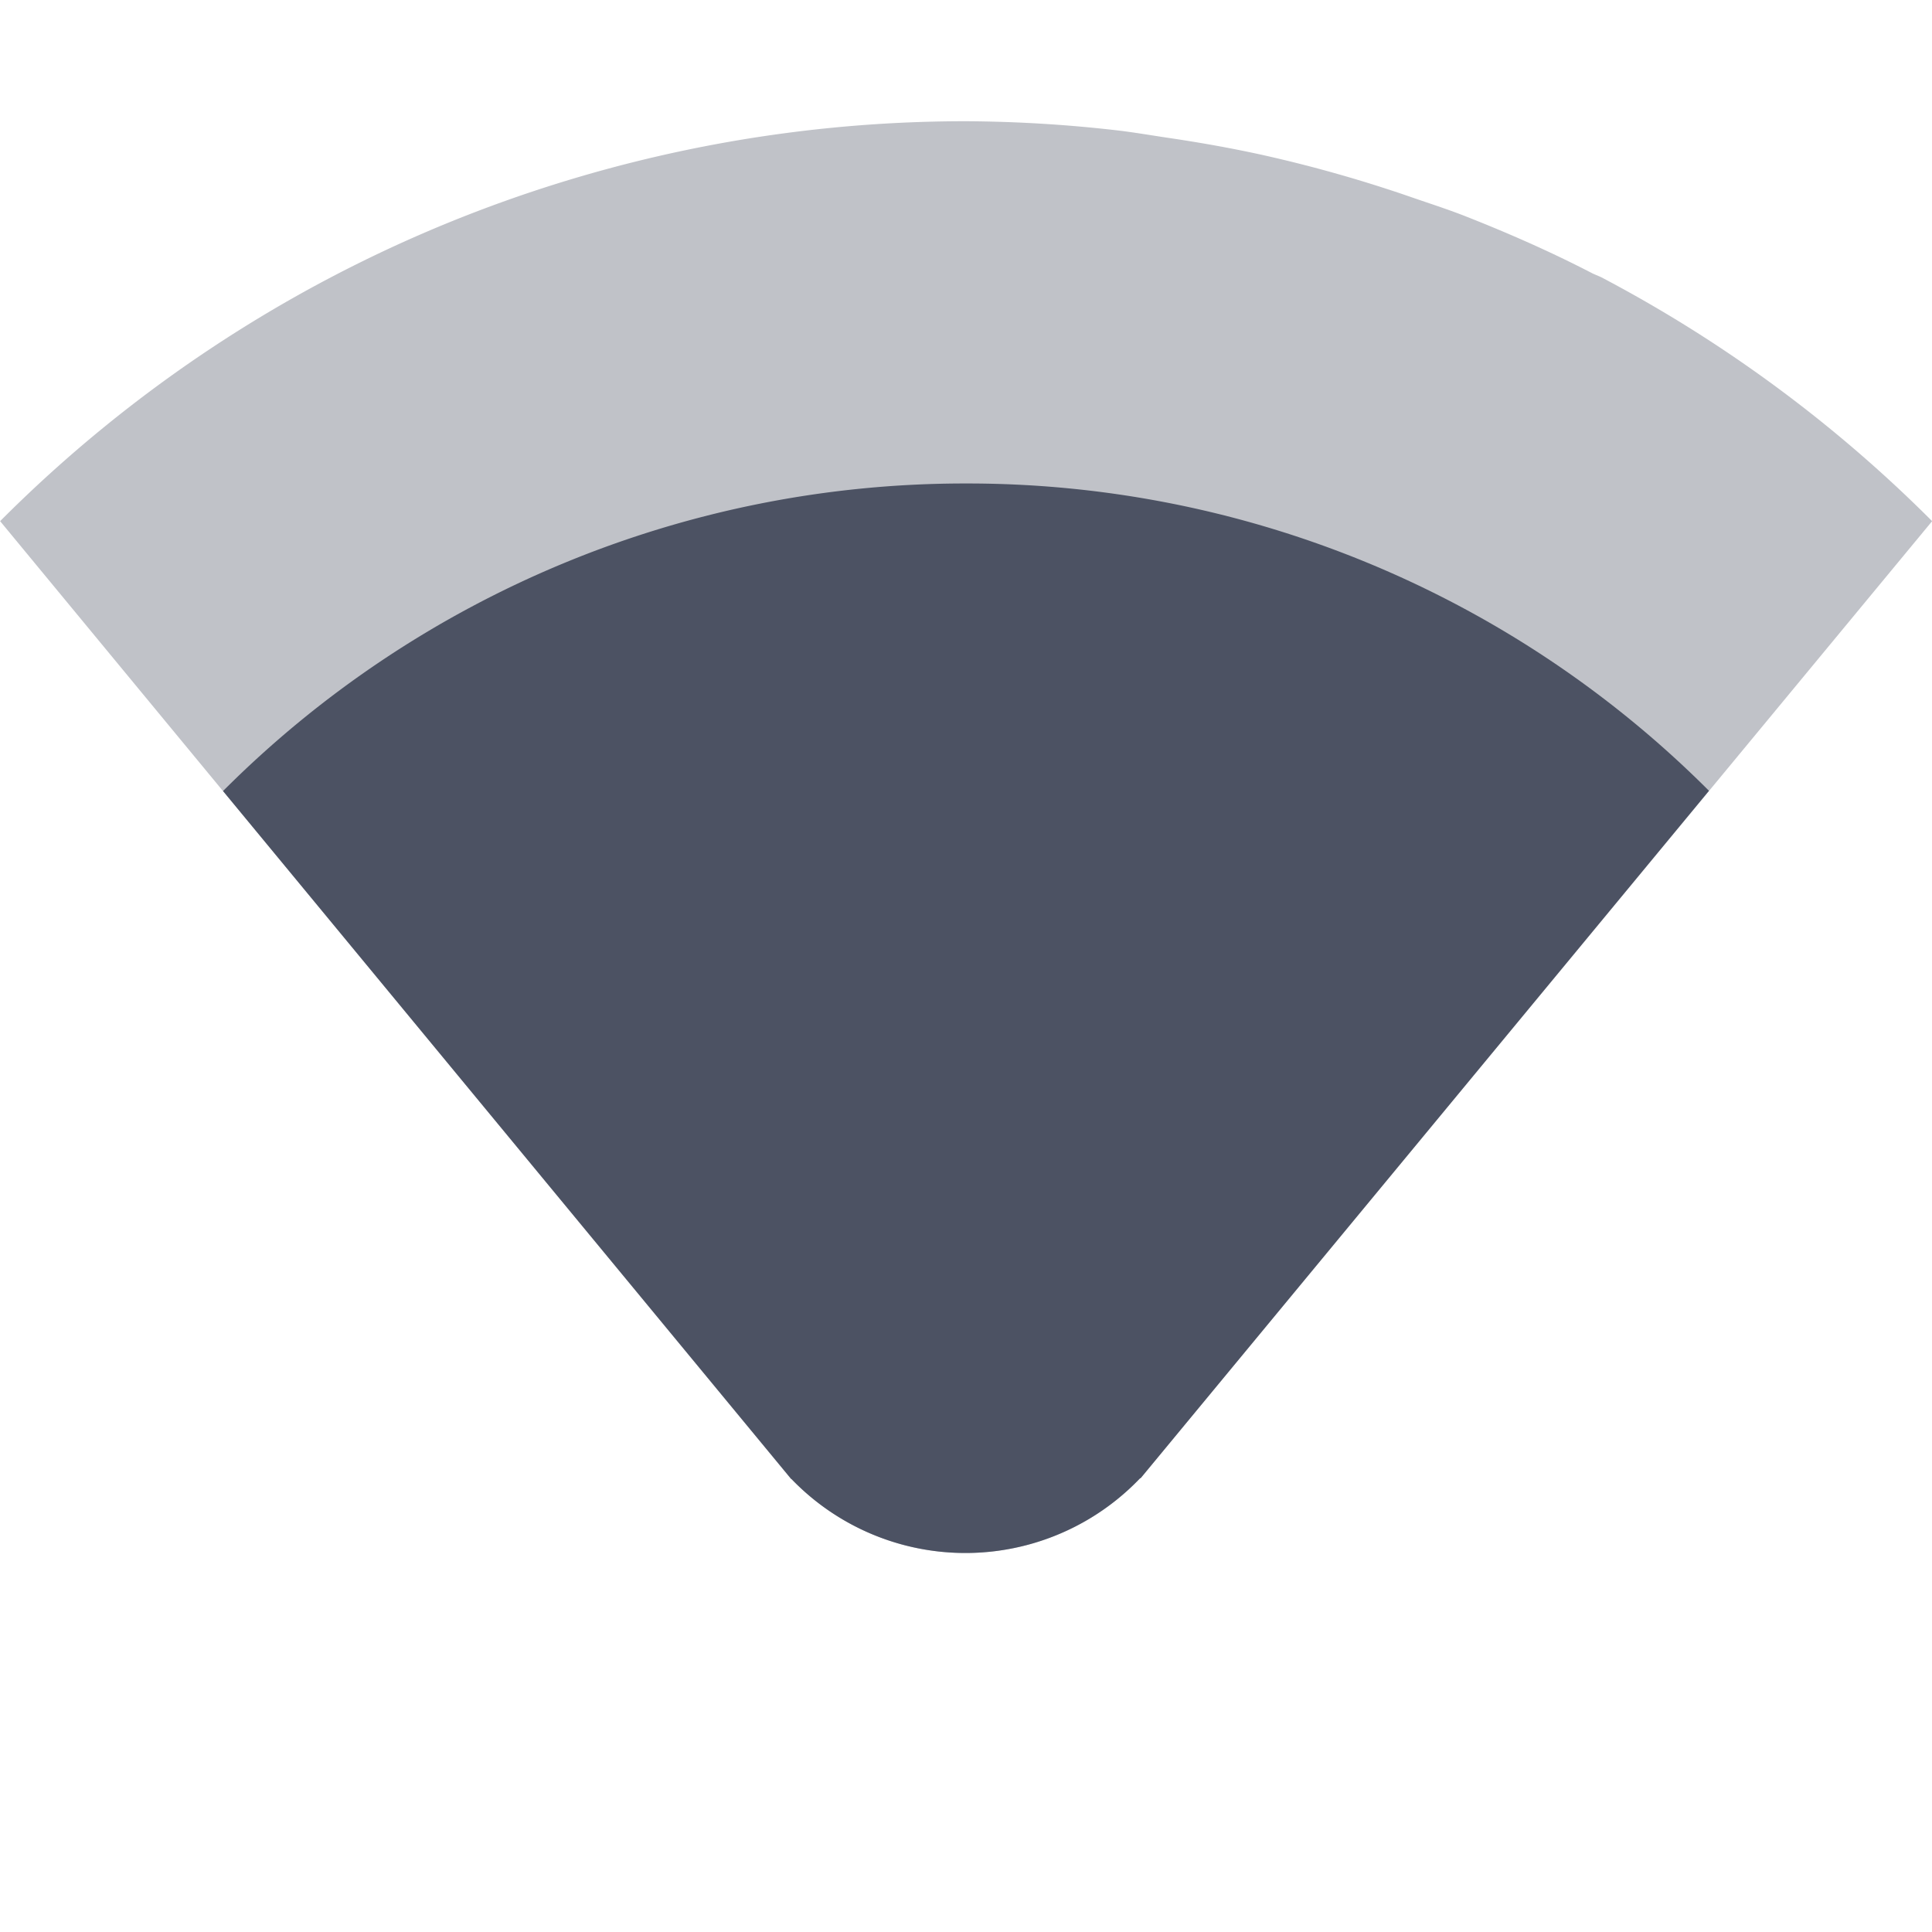 <svg height='16' style='enable-background:new' width='16' xmlns='http://www.w3.org/2000/svg'>
    <defs>
        <filter height='1' id='a' style='color-interpolation-filters:sRGB' width='1' x='0' y='0'>
            <feBlend in2='BackgroundImage' mode='darken'/>
        </filter>
    </defs>
    <g style='display:inline'>
        <g style='display:inline;enable-background:new'>
            <path d='M499.003-281h16v16h-16z' style='color:#bebebe;display:inline;overflow:visible;visibility:visible;fill:none;stroke:none;stroke-width:1;marker:none' transform='matrix(0 -1 -1 0 -265 515.003)'/>
            <path d='M132.004 113.006a11.34 11.34 0 0 0-4.258.828 11.242 11.242 0 0 0-3.742 2.484l6.55 7.932h.003a2 2 0 0 0 2.888-.006h.004l6.555-7.926a11.31 11.31 0 0 0-2.74-2.02l-.069-.03c-.351-.182-.711-.34-1.076-.483-.137-.053-.277-.098-.416-.146a11.284 11.284 0 0 0-1.246-.354c-.264-.058-.53-.105-.797-.144-.146-.022-.29-.047-.437-.063a11.393 11.393 0 0 0-1.219-.072z' style='opacity:.35;fill:#4c5263;fill-opacity:1;stroke:none;stroke-width:2;stroke-linecap:square;stroke-linejoin:miter;stroke-miterlimit:4;stroke-dasharray:none;stroke-opacity:1' transform='translate(-124.003 -112.002)'/>
            <path d='M132.004 116.006a8.678 8.678 0 0 0-6.154 2.547l4.705 5.697h.002a2 2 0 0 0 2.888-.006h.004l4.707-5.693a8.678 8.678 0 0 0-6.152-2.545z' style='opacity:1;fill:#4c5263;fill-opacity:1;stroke:none;stroke-width:2;stroke-linecap:square;stroke-linejoin:miter;stroke-miterlimit:4;stroke-dasharray:none;stroke-opacity:1' transform='translate(-124.003 -112.002)'/>
        </g>
    </g>
</svg>
